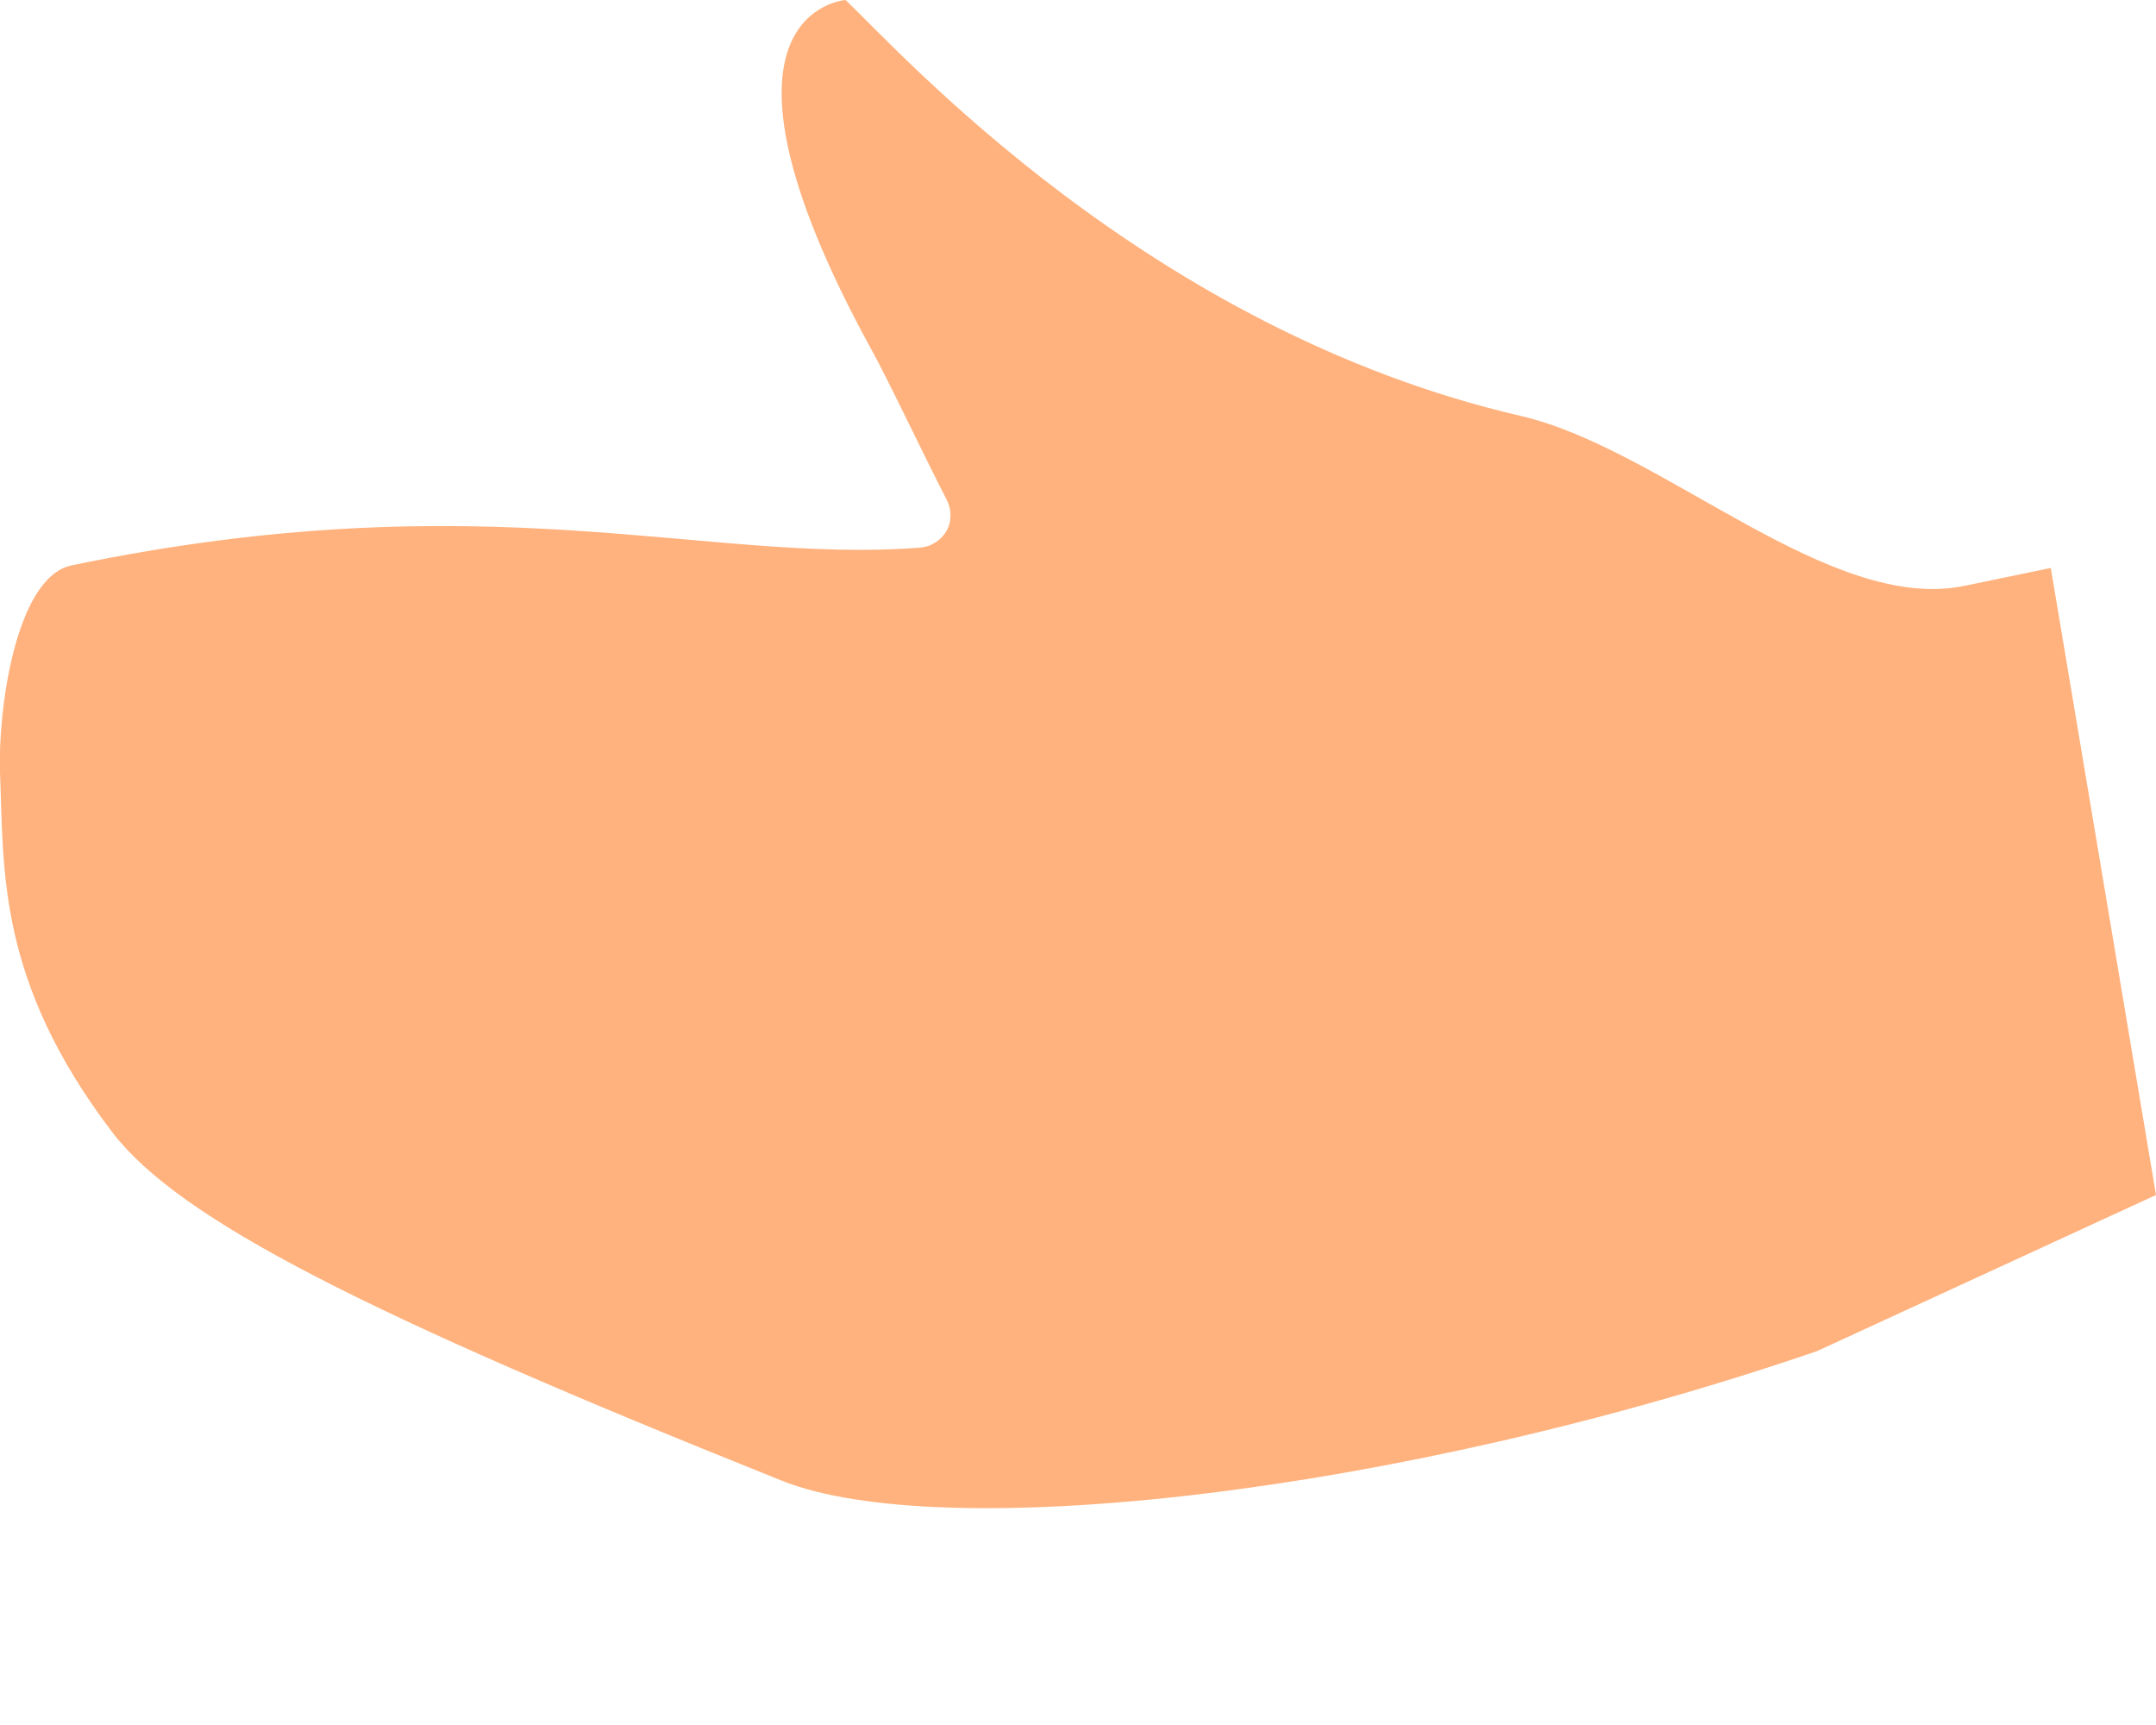<svg width="5" height="4" viewBox="0 0 5 4" fill="none" xmlns="http://www.w3.org/2000/svg">
<path id="Vector" d="M3.529 0.965C2.661 0.765 2.081 0.113 1.961 0C1.961 0 1.591 0.025 2.02 0.809C2.057 0.875 2.136 1.043 2.197 1.162C2.202 1.173 2.205 1.186 2.204 1.198C2.204 1.211 2.2 1.223 2.194 1.233C2.187 1.244 2.178 1.253 2.167 1.259C2.157 1.266 2.144 1.269 2.132 1.27C1.633 1.308 1.13 1.111 0.166 1.311C0.034 1.339 -0.005 1.655 0 1.79C0.009 2.019 -0.007 2.274 0.26 2.625C0.415 2.828 0.848 3.047 1.812 3.433C2.179 3.581 3.23 3.47 4.214 3.133L5 2.771L4.756 1.317L4.558 1.358C4.245 1.425 3.857 1.042 3.529 0.965Z" fill="#FFB27D"/>
</svg>
